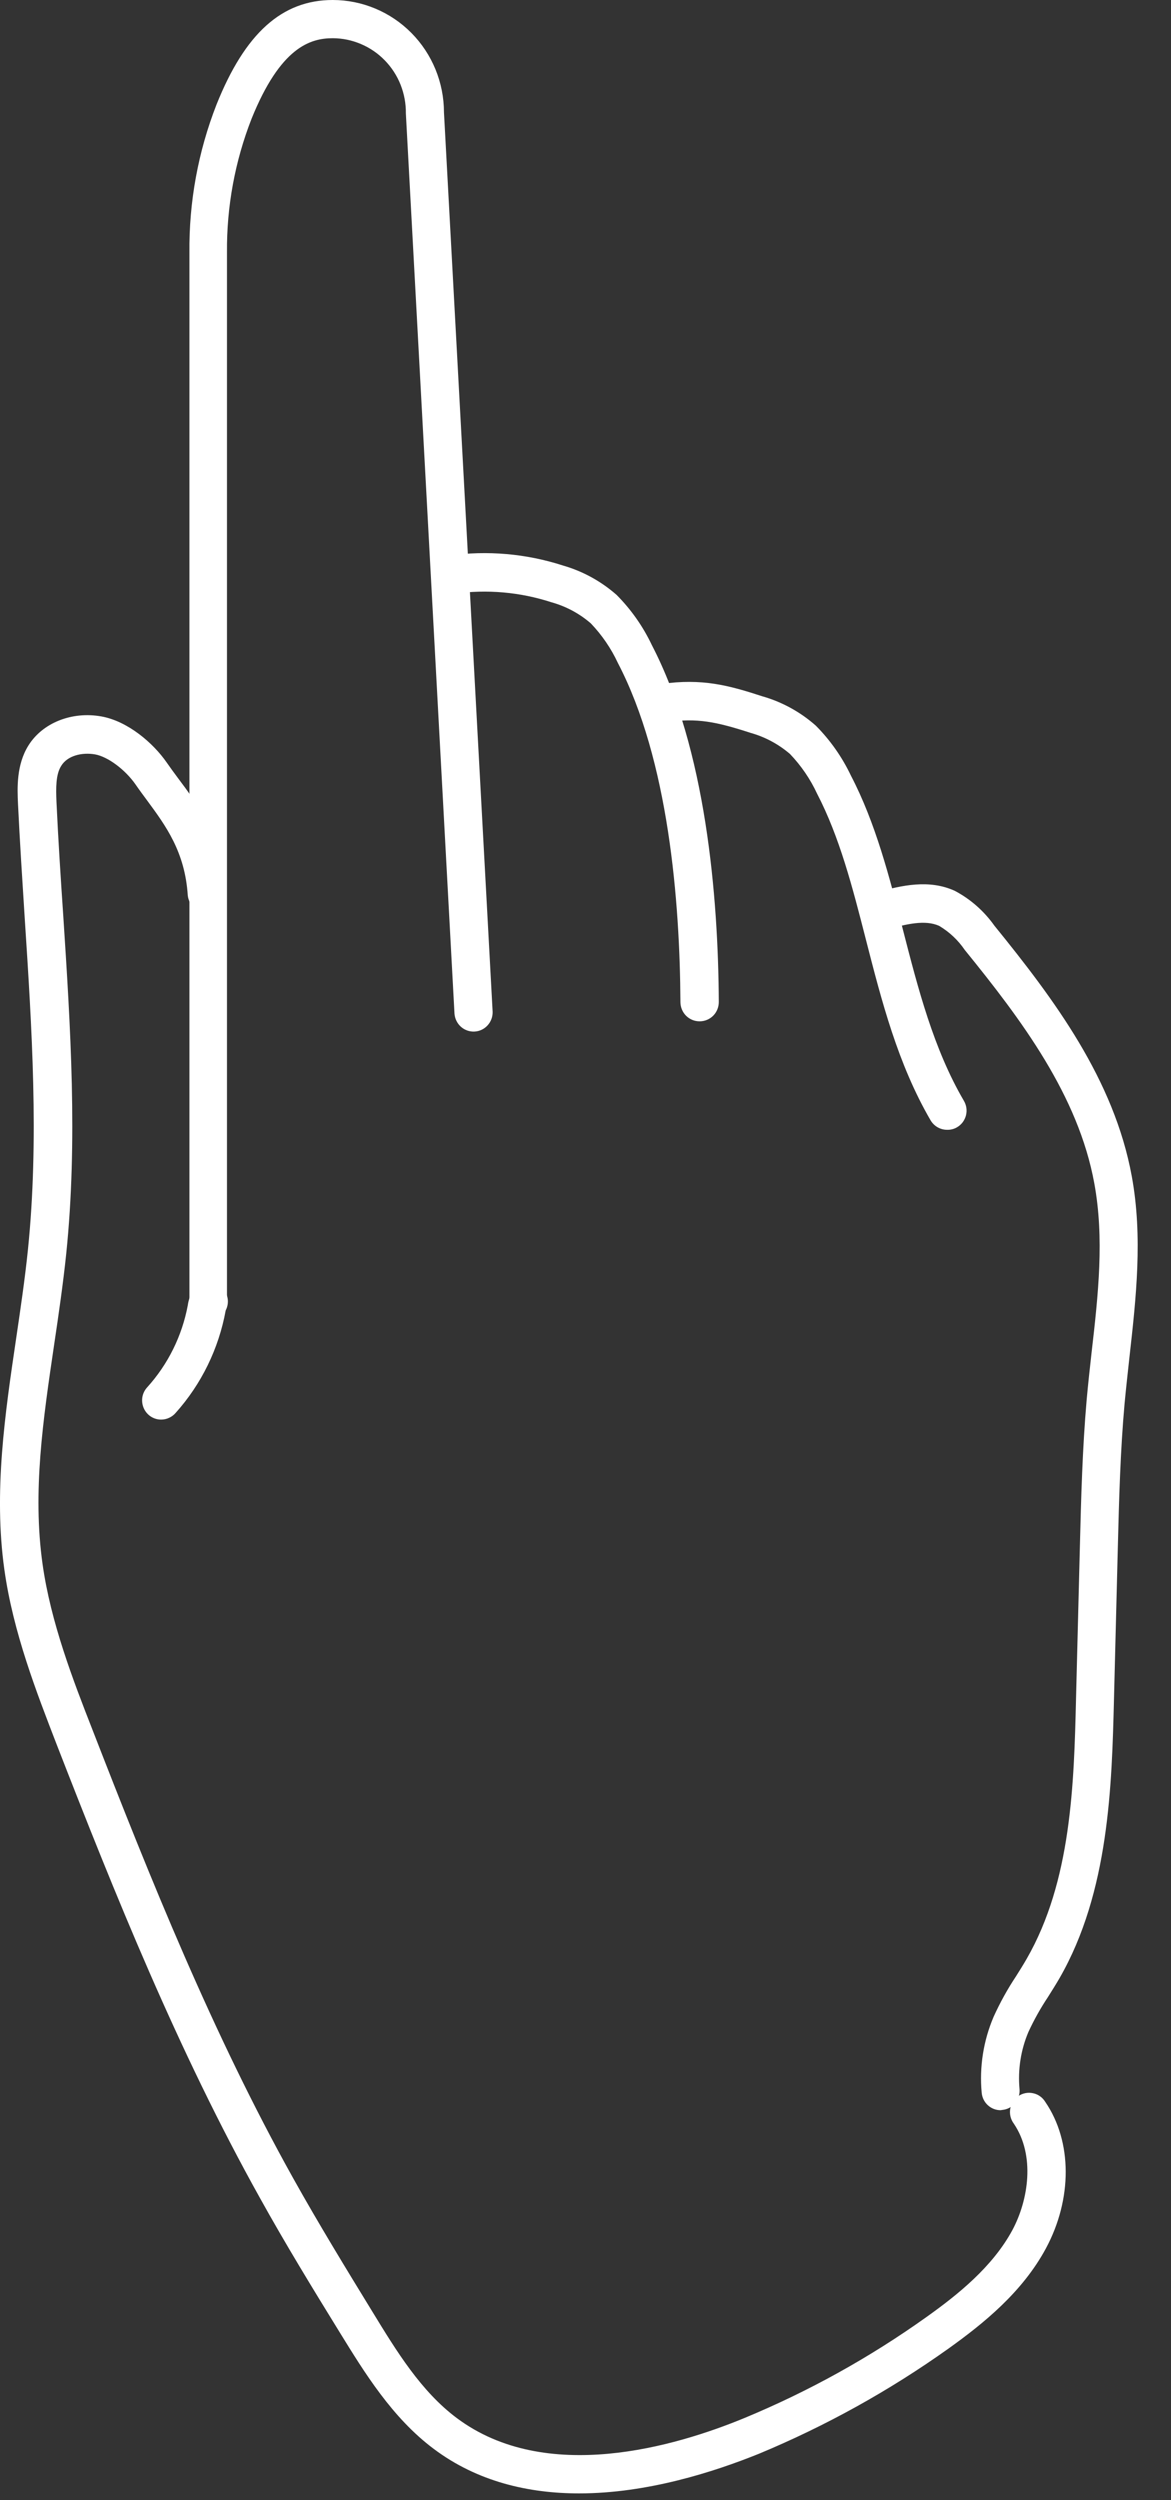 <svg width="30" height="64" viewBox="0 0 30 64" fill="none" xmlns="http://www.w3.org/2000/svg">
<rect x="0" y="0" width="30" height="64" fill="#333333" stroke="none"/>
<path d="M14.836 63.827C13.551 63.827 12.235 63.53 11.113 62.688C10.047 61.892 9.336 60.73 8.709 59.714C8.015 58.589 7.311 57.439 6.657 56.26C4.558 52.5 2.937 48.47 1.456 44.666C0.936 43.319 0.338 41.791 0.112 40.18C-0.167 38.191 0.128 36.193 0.414 34.261C0.525 33.505 0.638 32.747 0.716 31.986C1.003 29.187 0.816 26.302 0.634 23.511C0.572 22.533 0.508 21.555 0.461 20.576C0.443 20.179 0.416 19.579 0.731 19.079C1.094 18.501 1.844 18.204 2.599 18.34C3.273 18.461 3.923 19.018 4.27 19.518C4.358 19.646 4.452 19.772 4.547 19.901C5.068 20.592 5.697 21.45 5.785 22.863C5.787 22.99 5.74 23.111 5.655 23.204C5.569 23.296 5.452 23.352 5.328 23.36C5.203 23.368 5.08 23.328 4.984 23.247C4.888 23.166 4.826 23.052 4.811 22.926C4.74 21.805 4.246 21.138 3.771 20.493C3.668 20.354 3.568 20.22 3.474 20.083C3.209 19.702 2.763 19.369 2.434 19.311C2.104 19.254 1.728 19.34 1.567 19.607C1.428 19.826 1.432 20.169 1.447 20.531C1.492 21.502 1.555 22.475 1.621 23.446C1.805 26.277 1.994 29.204 1.697 32.09C1.617 32.859 1.505 33.629 1.39 34.401C1.102 36.348 0.83 38.189 1.09 40.037C1.3 41.532 1.872 43.011 2.377 44.3C3.844 48.073 5.447 52.066 7.517 55.77C8.161 56.923 8.865 58.074 9.546 59.185C10.158 60.186 10.787 61.215 11.703 61.899C13.988 63.605 17.298 62.629 19.068 61.899C20.715 61.217 22.28 60.35 23.734 59.313C24.538 58.741 25.43 58.027 25.938 57.084C26.35 56.314 26.524 55.175 25.974 54.363C25.934 54.31 25.905 54.249 25.889 54.184C25.873 54.119 25.87 54.052 25.881 53.986C25.892 53.92 25.916 53.857 25.951 53.8C25.986 53.744 26.033 53.696 26.088 53.658C26.142 53.62 26.204 53.594 26.269 53.581C26.334 53.568 26.401 53.569 26.465 53.583C26.53 53.596 26.592 53.623 26.646 53.662C26.7 53.7 26.745 53.75 26.78 53.807C27.474 54.821 27.474 56.293 26.796 57.554C26.192 58.676 25.195 59.479 24.299 60.12C22.786 61.197 21.157 62.1 19.444 62.812C18.298 63.274 16.59 63.827 14.836 63.827Z" fill="white"/>
<path d="M5.342 33.717C5.212 33.717 5.088 33.664 4.996 33.572C4.905 33.479 4.853 33.354 4.853 33.223V6.469C4.84 5.171 5.075 3.884 5.547 2.677C6.278 0.85 7.225 0 8.525 0C9.281 0.001 10.005 0.304 10.539 0.843C11.073 1.382 11.373 2.113 11.374 2.875L12.621 25.901C12.624 26.029 12.578 26.154 12.491 26.248C12.405 26.343 12.285 26.4 12.158 26.406C12.031 26.413 11.906 26.37 11.81 26.285C11.714 26.2 11.655 26.081 11.644 25.953L10.398 2.903C10.401 2.652 10.355 2.403 10.263 2.17C10.171 1.937 10.033 1.725 9.859 1.546C9.685 1.367 9.478 1.225 9.249 1.128C9.02 1.03 8.774 0.979 8.525 0.978C7.944 0.978 7.183 1.213 6.445 3.039C6.019 4.128 5.805 5.291 5.815 6.462V33.223C5.815 33.351 5.766 33.474 5.678 33.566C5.589 33.659 5.469 33.712 5.342 33.717Z" fill="white"/>
<path d="M4.129 36.339C4.034 36.34 3.942 36.312 3.862 36.26C3.782 36.207 3.72 36.133 3.682 36.045C3.644 35.957 3.632 35.86 3.647 35.766C3.663 35.671 3.706 35.584 3.771 35.513C4.304 34.925 4.664 34.198 4.811 33.414C4.828 33.287 4.87 33.164 4.934 33.053C5.003 32.943 5.113 32.865 5.239 32.836C5.366 32.807 5.498 32.829 5.608 32.898C5.713 32.963 5.789 33.067 5.821 33.187C5.854 33.307 5.839 33.435 5.782 33.545C5.604 34.523 5.16 35.432 4.499 36.169C4.453 36.223 4.396 36.265 4.332 36.294C4.268 36.324 4.199 36.339 4.129 36.339Z" fill="white"/>
<path d="M17.921 26.144C17.792 26.144 17.668 26.093 17.576 26.001C17.485 25.909 17.433 25.784 17.432 25.654C17.418 23.07 17.13 19.465 15.83 16.972C15.656 16.598 15.421 16.255 15.136 15.957C14.843 15.704 14.499 15.52 14.127 15.417C13.325 15.156 12.474 15.081 11.639 15.198C11.514 15.21 11.389 15.172 11.29 15.094C11.191 15.015 11.127 14.901 11.109 14.775C11.092 14.649 11.123 14.521 11.197 14.418C11.27 14.315 11.38 14.245 11.504 14.222C12.484 14.085 13.483 14.172 14.425 14.477C14.932 14.623 15.4 14.88 15.797 15.229C16.168 15.602 16.474 16.037 16.7 16.514C18.087 19.184 18.401 22.954 18.415 25.649C18.415 25.779 18.365 25.905 18.274 25.998C18.183 26.09 18.059 26.143 17.93 26.144H17.921Z" fill="white"/>
<path d="M24.263 28.921C24.178 28.921 24.094 28.899 24.02 28.856C23.945 28.813 23.884 28.752 23.84 28.677C22.999 27.232 22.585 25.616 22.184 24.053C21.838 22.701 21.51 21.429 20.933 20.317C20.759 19.942 20.524 19.599 20.239 19.301C19.945 19.049 19.6 18.864 19.228 18.76C18.349 18.475 17.857 18.374 17.085 18.484C17.02 18.496 16.954 18.494 16.89 18.48C16.826 18.465 16.765 18.437 16.712 18.398C16.658 18.36 16.613 18.31 16.579 18.253C16.545 18.197 16.523 18.133 16.514 18.068C16.504 18.002 16.508 17.935 16.525 17.871C16.543 17.806 16.572 17.747 16.613 17.694C16.653 17.642 16.704 17.598 16.762 17.566C16.819 17.534 16.883 17.514 16.948 17.508C17.989 17.36 18.672 17.544 19.526 17.823C20.034 17.967 20.503 18.224 20.9 18.575C21.27 18.947 21.575 19.381 21.801 19.857C22.432 21.066 22.79 22.459 23.134 23.806C23.519 25.302 23.916 26.851 24.695 28.181C24.727 28.236 24.749 28.298 24.758 28.362C24.767 28.426 24.763 28.491 24.747 28.554C24.731 28.616 24.702 28.675 24.664 28.727C24.625 28.778 24.577 28.822 24.522 28.854C24.444 28.901 24.354 28.924 24.263 28.921Z" fill="white"/>
<path d="M25.635 54.018C25.513 54.018 25.396 53.972 25.306 53.889C25.216 53.806 25.161 53.693 25.15 53.57C25.089 52.907 25.194 52.24 25.455 51.628C25.618 51.268 25.809 50.922 26.027 50.594C26.121 50.445 26.214 50.297 26.301 50.146C27.447 48.157 27.515 45.672 27.567 43.481L27.666 39.578C27.697 38.353 27.73 37.088 27.839 35.837C27.875 35.435 27.92 35.031 27.965 34.628C28.139 33.12 28.293 31.694 28.035 30.291C27.624 28.042 26.171 26.107 24.718 24.319C24.546 24.067 24.322 23.856 24.061 23.701C23.7 23.538 23.218 23.654 22.715 23.796C22.591 23.831 22.457 23.815 22.344 23.751C22.231 23.687 22.147 23.581 22.112 23.454C22.077 23.329 22.093 23.194 22.156 23.079C22.22 22.965 22.325 22.881 22.45 22.846C23.107 22.66 23.804 22.505 24.461 22.804C24.863 23.016 25.21 23.322 25.474 23.694C27.007 25.582 28.541 27.633 28.995 30.11C29.28 31.659 29.106 33.225 28.936 34.738C28.893 35.136 28.848 35.531 28.811 35.926C28.701 37.151 28.669 38.395 28.638 39.601L28.539 43.504C28.484 45.698 28.415 48.43 27.144 50.638C27.05 50.8 26.949 50.96 26.849 51.119C26.659 51.404 26.492 51.702 26.348 52.013C26.152 52.474 26.074 52.977 26.119 53.476C26.131 53.606 26.09 53.735 26.008 53.836C25.925 53.936 25.806 53.999 25.677 54.011L25.635 54.018Z" fill="white"/>
</svg>
